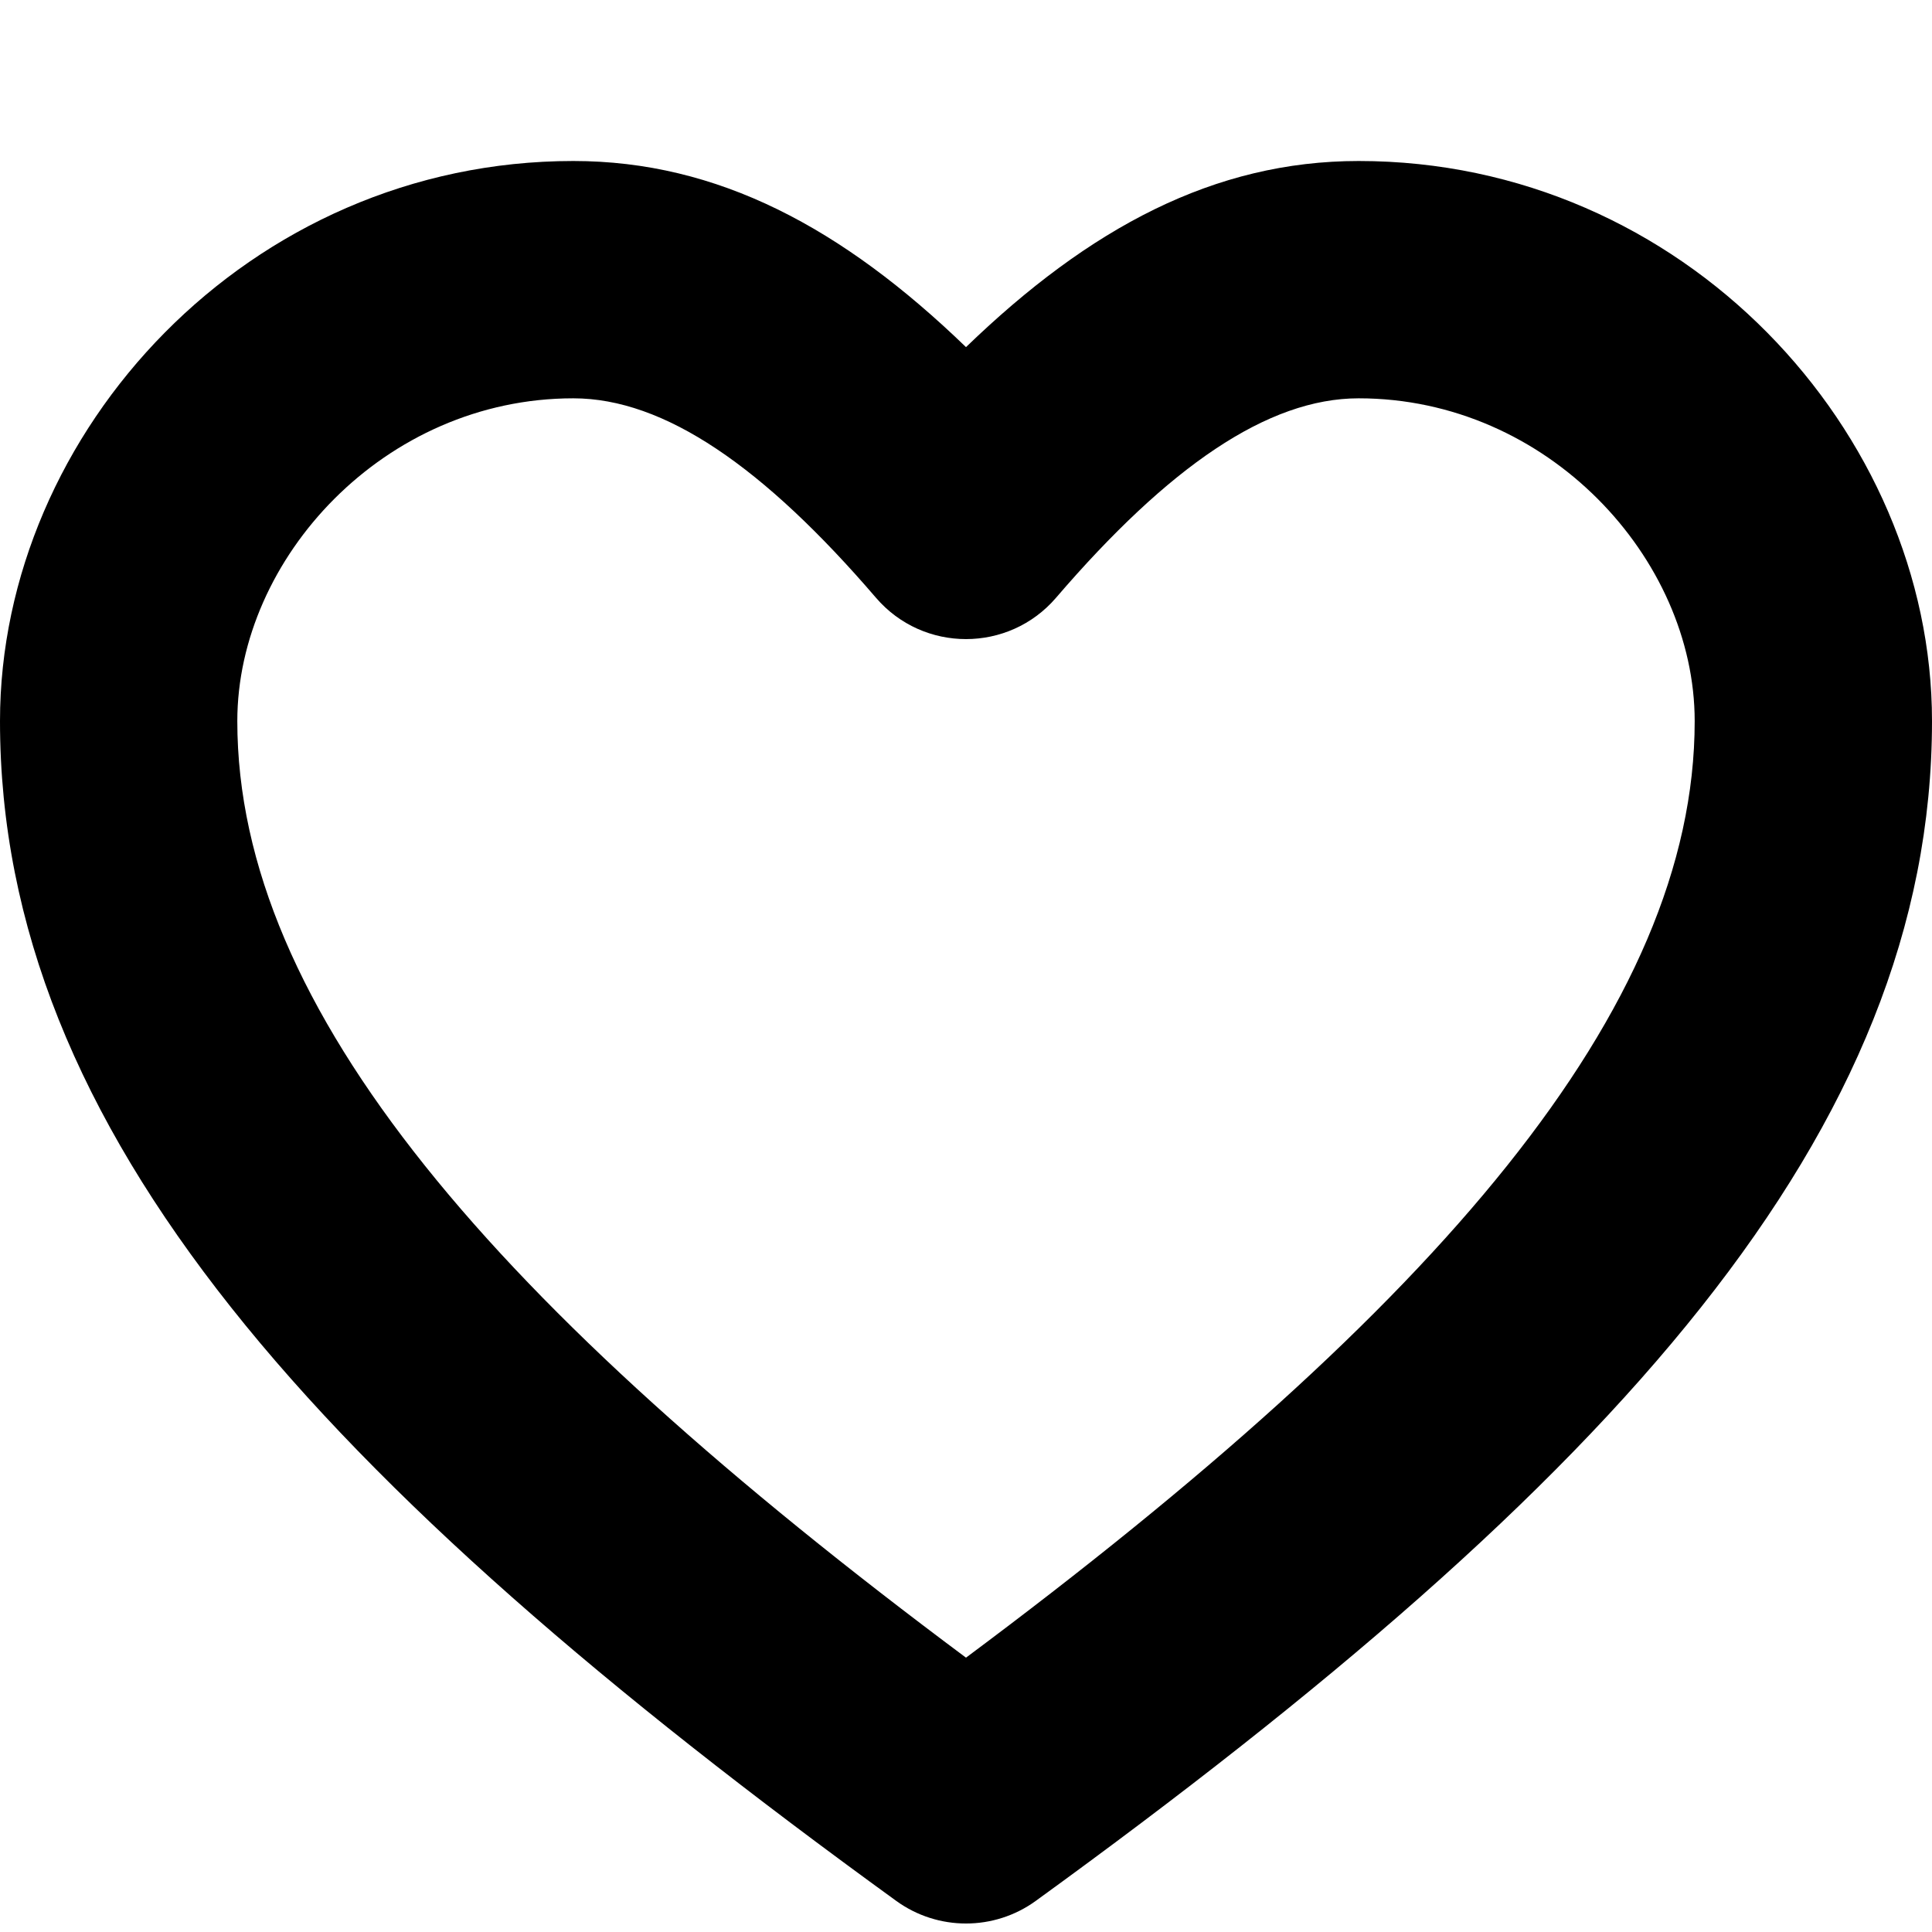 <?xml version='1.0' encoding='UTF-8'?>
<svg width='12px' height='12px' viewBox='0 0 12 12' version='1.1' xmlns='http://www.w3.org/2000/svg' xmlns:xlink='http://www.w3.org/1999/xlink'>
    <!-- Generator: Sketch 63.1 (92452) - https://sketch.com -->
    <title>icons/heart</title>
    <desc>Created with Sketch.</desc>
    <g id='icons/heart' stroke='none' stroke-width='1' fill='none' fill-rule='evenodd'>
        <path d='M8.439,1 C10.457,1 12,2.682 12,4.479 C12,7.025 10.029,9.2 6.433,11.807 C6.175,11.994 5.825,11.994 5.567,11.807 C1.971,9.2 0,7.025 0,4.479 C0,2.682 1.543,1 3.561,1 C4.458,1 5.233,1.415 6,2.156 C6.767,1.415 7.542,1 8.439,1 Z M10.526,4.479 C10.526,3.469 9.613,2.474 8.439,2.474 C7.874,2.474 7.258,2.899 6.559,3.713 C6.265,4.055 5.735,4.055 5.441,3.713 C4.742,2.899 4.126,2.474 3.561,2.474 C2.387,2.474 1.474,3.469 1.474,4.479 C1.474,6.268 3.073,8.115 6,10.296 C8.927,8.115 10.526,6.268 10.526,4.479 Z' id='heart' fill='#000000'></path>
    </g>
</svg>